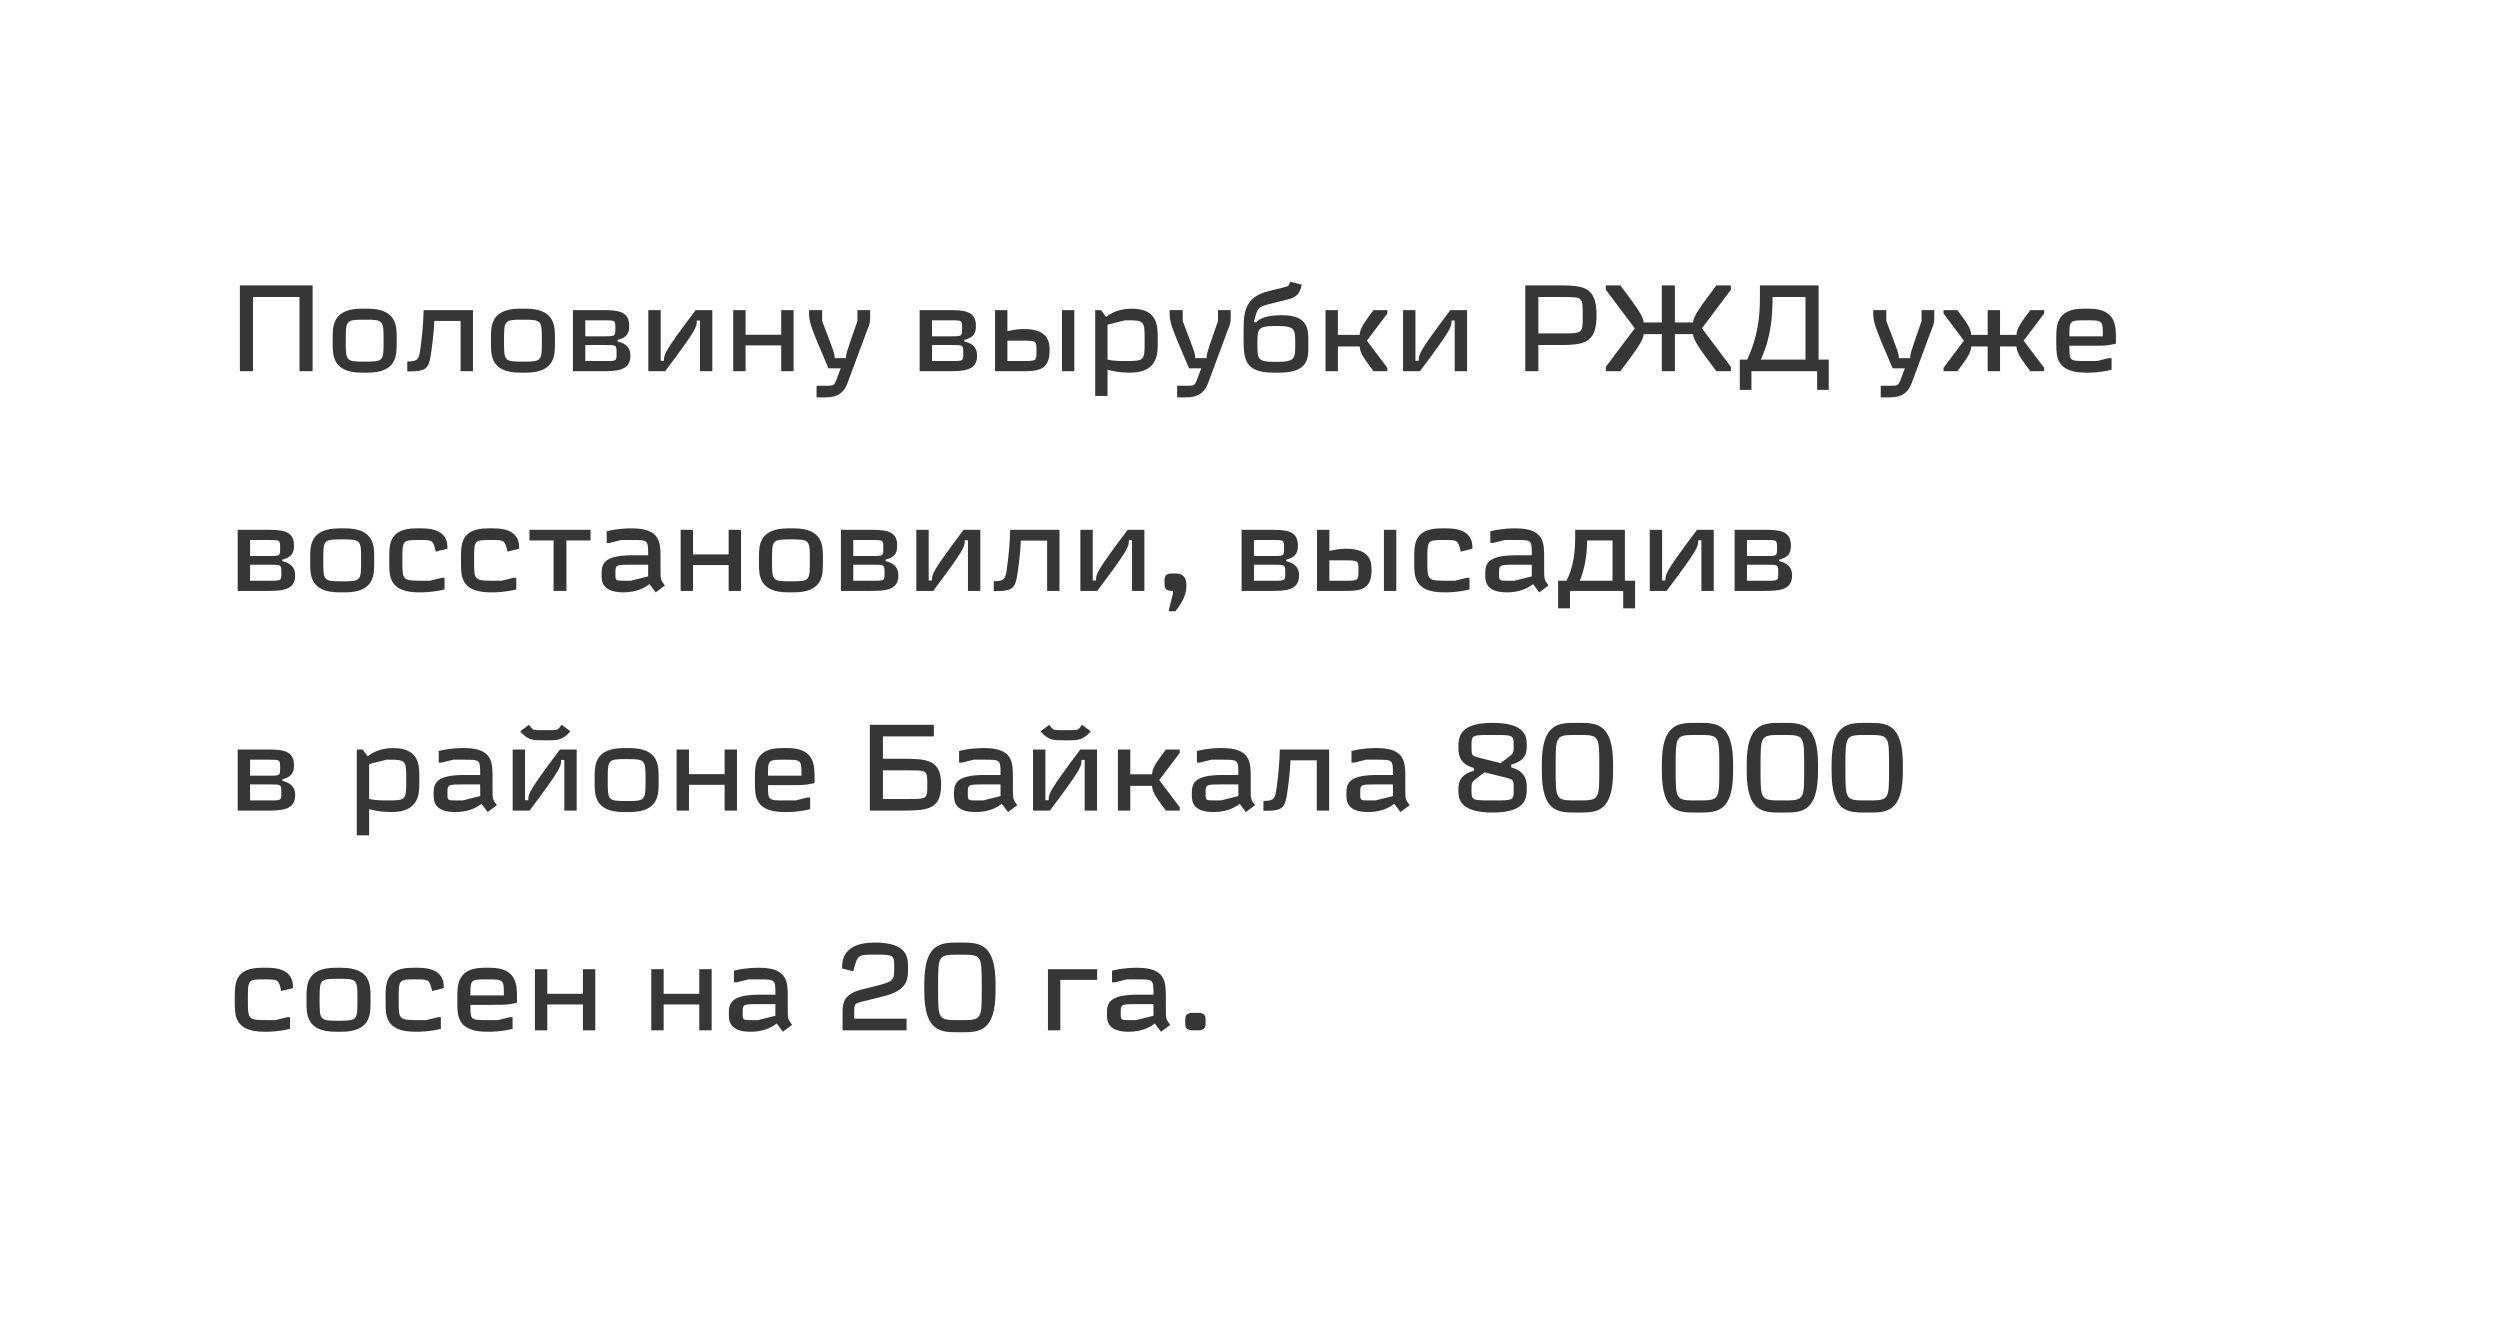 <svg width="330" height="176" viewBox="0 0 330 176" fill="none" xmlns="http://www.w3.org/2000/svg">
<g filter="url(#filter0_d)">
<rect x="14" y="10" width="302" height="148" rx="8" fill="white"/>
<path d="M31.664 33.672V45H33.392V35.208H39.536V45H41.264V33.672H31.664ZM45.642 40.968C45.642 38.28 45.642 38.2 48.138 38.2C50.634 38.2 50.634 38.28 50.634 40.968C50.634 43.656 50.634 43.736 48.138 43.736C45.642 43.736 45.642 43.656 45.642 40.968ZM43.914 41.352C43.914 42.888 43.914 45.192 47.754 45.192H48.522C52.362 45.192 52.362 42.888 52.362 41.352V40.584C52.362 39.048 52.362 36.744 48.522 36.744H47.754C43.914 36.744 43.914 39.048 43.914 40.584V41.352ZM60.799 38.36V45H62.431V36.936H55.919C55.871 38.6 55.775 39.976 55.487 42.056C55.295 43.448 55.135 43.72 53.759 43.72V45.032C56.351 45.032 56.623 44.728 56.943 42.344C57.183 40.584 57.295 39.352 57.327 38.36H60.799ZM66.532 40.968C66.532 38.28 66.532 38.2 69.028 38.2C71.525 38.2 71.525 38.28 71.525 40.968C71.525 43.656 71.525 43.736 69.028 43.736C66.532 43.736 66.532 43.656 66.532 40.968ZM64.805 41.352C64.805 42.888 64.805 45.192 68.644 45.192H69.412C73.252 45.192 73.252 42.888 73.252 41.352V40.584C73.252 39.048 73.252 36.744 69.412 36.744H68.644C64.805 36.744 64.805 39.048 64.805 40.584V41.352ZM75.626 45H79.354C81.274 45 83.21 45 83.21 42.984C83.21 42.312 83.05 41.448 81.514 41.064V40.872C83.05 40.488 83.05 39.624 83.05 38.952C83.05 36.936 81.274 36.936 79.354 36.936H75.626V45ZM79.946 41.544C81.37 41.544 81.386 41.544 81.386 42.6C81.386 43.64 81.386 43.656 79.946 43.656H77.258V41.544H79.946ZM79.786 38.28C81.21 38.28 81.226 38.28 81.226 39.336C81.226 40.376 81.226 40.392 79.786 40.392H77.258V38.28H79.786ZM87.803 45C91.979 39.448 91.979 39.16 91.979 38.312H92.395V45H94.027V36.936H91.819C87.643 42.488 87.643 42.776 87.643 43.624H87.211V36.936H85.579V45H87.803ZM103.118 36.936V40.184H98.414V36.936H96.782V45H98.414V41.592H103.118V45H104.75V36.936H103.118ZM110.173 43.272C110.173 42.696 110.173 42.696 108.525 38.376V36.936H106.797C106.797 38.616 106.797 38.616 109.357 44.616H110.973L110.397 46.152C110.093 46.92 109.965 46.92 109.053 46.92H107.789V48.456H108.621C109.869 48.456 111.117 48.408 111.837 46.664L114.493 39.512C114.861 38.616 114.861 38.616 114.861 37.256V36.936H113.181V38.376C111.661 42.728 111.677 42.728 111.677 43.272H110.173ZM121.392 45H125.12C127.04 45 128.976 45 128.976 42.984C128.976 42.312 128.816 41.448 127.28 41.064V40.872C128.816 40.488 128.816 39.624 128.816 38.952C128.816 36.936 127.04 36.936 125.12 36.936H121.392V45ZM125.712 41.544C127.136 41.544 127.152 41.544 127.152 42.6C127.152 43.64 127.152 43.656 125.712 43.656H123.024V41.544H125.712ZM125.552 38.28C126.976 38.28 126.992 38.28 126.992 39.336C126.992 40.376 126.992 40.392 125.552 40.392H123.024V38.28H125.552ZM140.177 36.936V45H141.809V36.936H140.177ZM131.345 45H134.801C136.817 45 138.545 45 138.545 42.312C138.545 41.352 138.545 39.432 135.185 39.432C134.513 39.432 133.745 39.528 132.977 39.72V36.936H131.345V45ZM134.993 40.968C136.817 40.968 136.817 40.968 136.817 42.312C136.817 43.656 136.817 43.656 134.993 43.656H132.977V40.968H134.993ZM144.564 36.936V48.264H146.196V44.808C146.964 45 147.732 45.192 149.172 45.192C152.82 45.192 152.82 42.696 152.82 41.352V40.584C152.82 39.048 152.82 36.744 149.364 36.744C147.444 36.744 146.388 37.544 146.004 37.832L145.332 36.936H144.564ZM151.092 40.968C151.092 43.64 151.092 43.656 148.5 43.656C147.924 43.656 146.964 43.656 146.196 43.464V38.856L148.5 38.28H148.772C151.092 38.28 151.092 38.376 151.092 40.968ZM157.767 43.272C157.767 42.696 157.767 42.696 156.119 38.376V36.936H154.391C154.391 38.616 154.391 38.616 156.951 44.616H158.567L157.991 46.152C157.687 46.92 157.559 46.92 156.647 46.92H155.383V48.456H156.215C157.463 48.456 158.711 48.408 159.431 46.664L162.087 39.512C162.455 38.616 162.455 38.616 162.455 37.256V36.936H160.775V38.376C159.255 42.728 159.271 42.728 159.271 43.272H157.767ZM169.721 35.592C170.585 35.384 171.433 35.16 171.737 33.96L171.833 33.576L170.297 33.192C170.105 33.768 170.121 33.768 169.337 33.96L167.417 34.44C164.153 35.256 164.153 37.416 164.153 39.912V40.536C164.153 43.224 164.153 45.192 168.089 45.192H168.857C172.697 45.192 172.697 43.272 172.697 41.832V40.968C172.697 39.528 172.697 37.608 169.241 37.608C166.937 37.608 166.169 38.136 165.817 38.568L165.529 38.472C166.009 36.552 166.009 36.52 167.801 36.072L169.721 35.592ZM168.473 39.032C170.969 39.032 170.969 39.384 170.969 41.4C170.969 43.416 170.969 43.768 168.345 43.768C165.977 43.768 165.977 43.416 165.977 41.4C165.977 39.384 165.977 39.032 168.473 39.032ZM183.13 37.384V36.936H181.306C180.154 38.472 179.482 39.368 179.482 40.2H176.602V36.936H174.97V45H176.602V41.736H179.482C179.482 42.568 180.154 43.464 181.306 45H183.13V44.552L180.426 40.968L183.13 37.384ZM187.428 45C191.604 39.448 191.604 39.16 191.604 38.312H192.02V45H193.652V36.936H191.444C187.268 42.488 187.268 42.776 187.268 43.624H186.836V36.936H185.204V45H187.428ZM203.064 35.208H206.424C208.888 35.208 208.92 35.208 208.92 37.608C208.92 39.976 208.92 40.008 206.424 40.008H203.064V35.208ZM201.336 45H203.064V41.544H205.272C208.92 41.544 210.744 41.544 210.744 37.608C210.744 33.672 208.92 33.672 205.272 33.672H201.336V45ZM211.967 44.424V45H213.887C215.903 42.312 216.959 40.904 216.959 40.104H219.359V45H221.087V40.104H223.487C223.487 40.904 224.543 42.312 226.559 45H228.479V44.424L224.655 39.336L228.479 34.248V33.672H226.559C224.543 36.36 223.487 37.768 223.487 38.568H221.087V33.672H219.359V38.568H216.959C216.959 37.768 215.903 36.36 213.887 33.672H211.967V34.248L215.791 39.336L211.967 44.424ZM233.974 35.208H238.326V43.464H232.438C233.814 40.392 233.974 37.736 233.974 35.208ZM239.862 45V47.464H241.398V43.464H240.054V33.672H232.31V35.208C232.31 37.736 232.07 40.376 230.63 43.464H229.654V47.464H231.19V45H239.862ZM250.642 43.272C250.642 42.696 250.642 42.696 248.994 38.376V36.936H247.266C247.266 38.616 247.266 38.616 249.826 44.616H251.442L250.866 46.152C250.562 46.92 250.434 46.92 249.522 46.92H248.258V48.456H249.09C250.338 48.456 251.586 48.408 252.306 46.664L254.962 39.512C255.33 38.616 255.33 38.616 255.33 37.256V36.936H253.65V38.376C252.13 42.728 252.146 42.728 252.146 43.272H250.642ZM262.372 36.936V40.2H260.196C260.196 39.368 259.524 38.472 258.372 36.936H256.548V37.384L259.236 40.968L256.548 44.552V45H258.372C259.524 43.464 260.196 42.568 260.196 41.736H262.372V45H264.004V41.736H266.18C266.18 42.568 266.852 43.464 268.004 45H269.828V44.552L267.124 40.968L269.828 37.384V36.936H268.004C266.852 38.472 266.18 39.368 266.18 40.2H264.004V36.936H262.372ZM275.366 43.656C273.158 43.656 273.158 43.656 273.158 41.64H275.366C277.67 41.64 278.054 41.64 278.918 41.448L279.302 41.352V40.584C279.302 39.048 279.302 36.744 275.75 36.744H274.982C271.43 36.744 271.43 39.048 271.43 40.584V41.352C271.43 43.08 271.43 45.192 275.366 45.192C276.038 45.192 277.19 45.192 278.726 44.808V43.272H278.342L276.806 43.656H275.366ZM273.158 40.392C273.158 38.28 273.158 38.28 275.366 38.28C277.574 38.28 277.574 38.28 277.574 40.392H273.158ZM31.376 74H35.104C37.024 74 38.96 74 38.96 71.984C38.96 71.312 38.8 70.448 37.264 70.064V69.872C38.8 69.488 38.8 68.624 38.8 67.952C38.8 65.936 37.024 65.936 35.104 65.936H31.376V74ZM35.696 70.544C37.12 70.544 37.136 70.544 37.136 71.6C37.136 72.64 37.136 72.656 35.696 72.656H33.008V70.544H35.696ZM35.536 67.28C36.96 67.28 36.976 67.28 36.976 68.336C36.976 69.376 36.976 69.392 35.536 69.392H33.008V67.28H35.536ZM42.673 69.968C42.673 67.28 42.673 67.2 45.169 67.2C47.665 67.2 47.665 67.28 47.665 69.968C47.665 72.656 47.665 72.736 45.169 72.736C42.673 72.736 42.673 72.656 42.673 69.968ZM40.945 70.352C40.945 71.888 40.945 74.192 44.785 74.192H45.553C49.393 74.192 49.393 71.888 49.393 70.352V69.584C49.393 68.048 49.393 65.744 45.553 65.744H44.785C40.945 65.744 40.945 68.048 40.945 69.584V70.352ZM55.319 74.192C55.895 74.192 57.143 74.192 58.679 73.808V72.272H58.295L56.743 72.656H55.895C53.111 72.656 53.111 72.656 53.111 69.968C53.111 67.28 53.111 67.28 55.319 67.28C57.143 67.28 57.143 67.28 57.527 68.816L59.063 68.432C59.063 67.664 59.063 65.744 55.703 65.744H54.935C51.383 65.744 51.383 67.856 51.383 69.584V70.352C51.383 72.08 51.383 74.192 55.319 74.192ZM64.787 74.192C65.363 74.192 66.611 74.192 68.147 73.808V72.272H67.763L66.211 72.656H65.363C62.579 72.656 62.579 72.656 62.579 69.968C62.579 67.28 62.579 67.28 64.787 67.28C66.611 67.28 66.611 67.28 66.995 68.816L68.531 68.432C68.531 67.664 68.531 65.744 65.171 65.744H64.403C60.851 65.744 60.851 67.856 60.851 69.584V70.352C60.851 72.08 60.851 74.192 64.787 74.192ZM77.952 65.936H69.888V67.344H73.072V74H74.768V67.344H77.952V65.936ZM86.548 74.192L87.764 73.28C87.188 72.512 87.188 72.512 87.188 70.928V69.584C87.188 67.664 87.188 65.744 83.444 65.744C82.868 65.744 81.62 65.744 80.084 66.128V67.664H80.468L82.004 67.28H83.444C85.556 67.28 85.556 67.28 85.556 69.296H83.444C79.412 69.296 79.412 70.64 79.412 71.888C79.412 72.656 79.412 74.192 82.292 74.192C84.276 74.192 85.348 73.392 85.732 73.104L86.548 74.192ZM81.236 71.696C81.236 70.544 81.236 70.544 83.444 70.544H85.556V72.08L83.252 72.656H82.388C81.236 72.656 81.236 72.656 81.236 71.696ZM96.181 65.936V69.184H91.477V65.936H89.845V74H91.477V70.592H96.181V74H97.813V65.936H96.181ZM101.908 69.968C101.908 67.28 101.908 67.2 104.404 67.2C106.9 67.2 106.9 67.28 106.9 69.968C106.9 72.656 106.9 72.736 104.404 72.736C101.908 72.736 101.908 72.656 101.908 69.968ZM100.18 70.352C100.18 71.888 100.18 74.192 104.02 74.192H104.788C108.628 74.192 108.628 71.888 108.628 70.352V69.584C108.628 68.048 108.628 65.744 104.788 65.744H104.02C100.18 65.744 100.18 68.048 100.18 69.584V70.352ZM111.001 74H114.729C116.649 74 118.585 74 118.585 71.984C118.585 71.312 118.425 70.448 116.889 70.064V69.872C118.425 69.488 118.425 68.624 118.425 67.952C118.425 65.936 116.649 65.936 114.729 65.936H111.001V74ZM115.321 70.544C116.745 70.544 116.761 70.544 116.761 71.6C116.761 72.64 116.761 72.656 115.321 72.656H112.633V70.544H115.321ZM115.161 67.28C116.585 67.28 116.601 67.28 116.601 68.336C116.601 69.376 116.601 69.392 115.161 69.392H112.633V67.28H115.161ZM123.178 74C127.354 68.448 127.354 68.16 127.354 67.312H127.77V74H129.402V65.936H127.194C123.018 71.488 123.018 71.776 123.018 72.624H122.586V65.936H120.954V74H123.178ZM138.221 67.36V74H139.853V65.936H133.341C133.293 67.6 133.197 68.976 132.909 71.056C132.717 72.448 132.557 72.72 131.181 72.72V74.032C133.773 74.032 134.045 73.728 134.365 71.344C134.605 69.584 134.717 68.352 134.749 67.36H138.221ZM144.834 74C149.01 68.448 149.01 68.16 149.01 67.312H149.426V74H151.058V65.936H148.85C144.674 71.488 144.674 71.776 144.674 72.624H144.242V65.936H142.61V74H144.834ZM154.294 76.496V76.688H155.158C155.734 75.92 156.598 74.768 156.598 73.424V73.232C156.598 72.848 156.598 71.696 155.158 71.696H154.678C153.718 71.696 153.718 72.272 153.718 72.656V73.04C153.718 73.424 153.718 74 154.678 74H154.822V74.384L154.294 76.496ZM163.892 74H167.62C169.54 74 171.476 74 171.476 71.984C171.476 71.312 171.316 70.448 169.78 70.064V69.872C171.316 69.488 171.316 68.624 171.316 67.952C171.316 65.936 169.54 65.936 167.62 65.936H163.892V74ZM168.212 70.544C169.636 70.544 169.652 70.544 169.652 71.6C169.652 72.64 169.652 72.656 168.212 72.656H165.524V70.544H168.212ZM168.052 67.28C169.476 67.28 169.492 67.28 169.492 68.336C169.492 69.376 169.492 69.392 168.052 69.392H165.524V67.28H168.052ZM182.677 65.936V74H184.309V65.936H182.677ZM173.845 74H177.301C179.317 74 181.045 74 181.045 71.312C181.045 70.352 181.045 68.432 177.685 68.432C177.013 68.432 176.245 68.528 175.477 68.72V65.936H173.845V74ZM177.493 69.968C179.317 69.968 179.317 69.968 179.317 71.312C179.317 72.656 179.317 72.656 177.493 72.656H175.477V69.968H177.493ZM190.616 74.192C191.192 74.192 192.44 74.192 193.976 73.808V72.272H193.592L192.04 72.656H191.192C188.408 72.656 188.408 72.656 188.408 69.968C188.408 67.28 188.408 67.28 190.616 67.28C192.44 67.28 192.44 67.28 192.824 68.816L194.36 68.432C194.36 67.664 194.36 65.744 191 65.744H190.232C186.68 65.744 186.68 67.856 186.68 69.584V70.352C186.68 72.08 186.68 74.192 190.616 74.192ZM203.188 74.192L204.404 73.28C203.828 72.512 203.828 72.512 203.828 70.928V69.584C203.828 67.664 203.828 65.744 200.084 65.744C199.508 65.744 198.26 65.744 196.724 66.128V67.664H197.108L198.644 67.28H200.084C202.196 67.28 202.196 67.28 202.196 69.296H200.084C196.052 69.296 196.052 70.64 196.052 71.888C196.052 72.656 196.052 74.192 198.932 74.192C200.916 74.192 201.988 73.392 202.372 73.104L203.188 74.192ZM197.876 71.696C197.876 70.544 197.876 70.544 200.084 70.544H202.196V72.08L199.892 72.656H199.028C197.876 72.656 197.876 72.656 197.876 71.696ZM207.237 74H214.261V76.304H215.829V72.656H214.485V65.936H207.925V66.896C207.925 68.8 207.717 70.832 206.773 72.656H205.669V76.304H207.237V74ZM209.493 67.344H212.853V72.656H208.533C209.301 70.816 209.493 68.864 209.493 67.344ZM219.991 74C224.167 68.448 224.167 68.16 224.167 67.312H224.583V74H226.215V65.936H224.007C219.831 71.488 219.831 71.776 219.831 72.624H219.399V65.936H217.767V74H219.991ZM228.97 74H232.698C234.618 74 236.554 74 236.554 71.984C236.554 71.312 236.394 70.448 234.858 70.064V69.872C236.394 69.488 236.394 68.624 236.394 67.952C236.394 65.936 234.618 65.936 232.698 65.936H228.97V74ZM233.29 70.544C234.714 70.544 234.73 70.544 234.73 71.6C234.73 72.64 234.73 72.656 233.29 72.656H230.602V70.544H233.29ZM233.13 67.28C234.554 67.28 234.57 67.28 234.57 68.336C234.57 69.376 234.57 69.392 233.13 69.392H230.602V67.28H233.13ZM31.376 103H35.104C37.024 103 38.96 103 38.96 100.984C38.96 100.312 38.8 99.448 37.264 99.064V98.872C38.8 98.488 38.8 97.624 38.8 96.952C38.8 94.936 37.024 94.936 35.104 94.936H31.376V103ZM35.696 99.544C37.12 99.544 37.136 99.544 37.136 100.6C37.136 101.64 37.136 101.656 35.696 101.656H33.008V99.544H35.696ZM35.536 96.28C36.96 96.28 36.976 96.28 36.976 97.336C36.976 98.376 36.976 98.392 35.536 98.392H33.008V96.28H35.536ZM47.095 94.936V106.264H48.727V102.808C49.495 103 50.263 103.192 51.703 103.192C55.351 103.192 55.351 100.696 55.351 99.352V98.584C55.351 97.048 55.351 94.744 51.895 94.744C49.975 94.744 48.919 95.544 48.535 95.832L47.863 94.936H47.095ZM53.623 98.968C53.623 101.64 53.623 101.656 51.031 101.656C50.455 101.656 49.495 101.656 48.727 101.464V96.856L51.031 96.28H51.303C53.623 96.28 53.623 96.376 53.623 98.968ZM64.376 103.192L65.592 102.28C65.016 101.512 65.016 101.512 65.016 99.928V98.584C65.016 96.664 65.016 94.744 61.272 94.744C60.696 94.744 59.448 94.744 57.912 95.128V96.664H58.296L59.832 96.28H61.272C63.384 96.28 63.384 96.28 63.384 98.296H61.272C57.24 98.296 57.24 99.64 57.24 100.888C57.24 101.656 57.24 103.192 60.12 103.192C62.104 103.192 63.176 102.392 63.56 102.104L64.376 103.192ZM59.064 100.696C59.064 99.544 59.064 99.544 61.272 99.544H63.384V101.08L61.08 101.656H60.216C59.064 101.656 59.064 101.656 59.064 100.696ZM72.425 93.72C73.513 93.72 74.281 93.72 75.289 92.536L74.137 91.672C73.625 92.376 73.609 92.376 72.729 92.376H71.225C70.361 92.376 70.345 92.376 69.817 91.672L68.665 92.536C69.673 93.72 70.441 93.72 71.529 93.72H72.425ZM69.897 103C74.073 97.448 74.073 97.16 74.073 96.312H74.489V103H76.121V94.936H73.913C69.737 100.488 69.737 100.776 69.737 101.624H69.305V94.936H67.673V103H69.897ZM80.22 98.968C80.22 96.28 80.22 96.2 82.716 96.2C85.212 96.2 85.212 96.28 85.212 98.968C85.212 101.656 85.212 101.736 82.716 101.736C80.22 101.736 80.22 101.656 80.22 98.968ZM78.492 99.352C78.492 100.888 78.492 103.192 82.332 103.192H83.1C86.94 103.192 86.94 100.888 86.94 99.352V98.584C86.94 97.048 86.94 94.744 83.1 94.744H82.332C78.492 94.744 78.492 97.048 78.492 98.584V99.352ZM95.65 94.936V98.184H90.945V94.936H89.314V103H90.945V99.592H95.65V103H97.281V94.936H95.65ZM103.584 101.656C101.376 101.656 101.376 101.656 101.376 99.64H103.584C105.888 99.64 106.272 99.64 107.136 99.448L107.52 99.352V98.584C107.52 97.048 107.52 94.744 103.968 94.744H103.2C99.648 94.744 99.648 97.048 99.648 98.584V99.352C99.648 101.08 99.648 103.192 103.584 103.192C104.256 103.192 105.408 103.192 106.944 102.808V101.272H106.56L105.024 101.656H103.584ZM101.376 98.392C101.376 96.28 101.376 96.28 103.584 96.28C105.792 96.28 105.792 96.28 105.792 98.392H101.376ZM116.548 96.152V93.208H123.268V91.672H114.82V103H118.852C122.404 103 124.228 102.92 124.228 99.576C124.228 96.232 122.404 96.152 118.852 96.152H116.548ZM116.548 97.688H120.004C122.372 97.688 122.404 97.688 122.404 99.576C122.404 101.432 122.404 101.464 120.004 101.464H116.548V97.688ZM133.063 103.192L134.279 102.28C133.703 101.512 133.703 101.512 133.703 99.928V98.584C133.703 96.664 133.703 94.744 129.959 94.744C129.383 94.744 128.135 94.744 126.599 95.128V96.664H126.983L128.519 96.28H129.959C132.071 96.28 132.071 96.28 132.071 98.296H129.959C125.927 98.296 125.927 99.64 125.927 100.888C125.927 101.656 125.927 103.192 128.807 103.192C130.791 103.192 131.863 102.392 132.247 102.104L133.063 103.192ZM127.751 100.696C127.751 99.544 127.751 99.544 129.959 99.544H132.071V101.08L129.767 101.656H128.903C127.751 101.656 127.751 101.656 127.751 100.696ZM141.112 93.72C142.2 93.72 142.968 93.72 143.976 92.536L142.824 91.672C142.312 92.376 142.296 92.376 141.416 92.376H139.912C139.048 92.376 139.032 92.376 138.504 91.672L137.352 92.536C138.36 93.72 139.128 93.72 140.216 93.72H141.112ZM138.584 103C142.76 97.448 142.76 97.16 142.76 96.312H143.176V103H144.808V94.936H142.6C138.424 100.488 138.424 100.776 138.424 101.624H137.992V94.936H136.36V103H138.584ZM155.724 95.384V94.936H153.9C152.748 96.472 152.076 97.368 152.076 98.2H149.196V94.936H147.564V103H149.196V99.736H152.076C152.076 100.568 152.748 101.464 153.9 103H155.724V102.552L153.02 98.968L155.724 95.384ZM164.454 103.192L165.67 102.28C165.094 101.512 165.094 101.512 165.094 99.928V98.584C165.094 96.664 165.094 94.744 161.35 94.744C160.774 94.744 159.526 94.744 157.99 95.128V96.664H158.374L159.91 96.28H161.35C163.462 96.28 163.462 96.28 163.462 98.296H161.35C157.318 98.296 157.318 99.64 157.318 100.888C157.318 101.656 157.318 103.192 160.198 103.192C162.182 103.192 163.254 102.392 163.638 102.104L164.454 103.192ZM159.142 100.696C159.142 99.544 159.142 99.544 161.35 99.544H163.462V101.08L161.158 101.656H160.294C159.142 101.656 159.142 101.656 159.142 100.696ZM173.815 96.36V103H175.447V94.936H168.935C168.887 96.6 168.791 97.976 168.503 100.056C168.311 101.448 168.151 101.72 166.775 101.72V103.032C169.367 103.032 169.639 102.728 169.959 100.344C170.199 98.584 170.311 97.352 170.343 96.36H173.815ZM184.86 103.192L186.076 102.28C185.5 101.512 185.5 101.512 185.5 99.928V98.584C185.5 96.664 185.5 94.744 181.756 94.744C181.18 94.744 179.932 94.744 178.396 95.128V96.664H178.78L180.316 96.28H181.756C183.868 96.28 183.868 96.28 183.868 98.296H181.756C177.724 98.296 177.724 99.64 177.724 100.888C177.724 101.656 177.724 103.192 180.604 103.192C182.588 103.192 183.66 102.392 184.044 102.104L184.86 103.192ZM179.548 100.696C179.548 99.544 179.548 99.544 181.756 99.544H183.868V101.08L181.564 101.656H180.7C179.548 101.656 179.548 101.656 179.548 100.696ZM199.486 96.92C201.534 96.408 201.534 95.128 201.534 94.36C201.534 93.4 201.534 91.416 197.022 91.416C192.51 91.416 192.51 93.4 192.51 94.744C192.51 95.32 192.51 96.856 194.558 97.368V97.752C192.51 98.264 192.51 99.544 192.51 100.312C192.51 101.272 192.51 103.256 197.022 103.256C201.534 103.256 201.534 101.272 201.534 99.928C201.534 99.352 201.534 97.816 199.486 97.304V96.92ZM195.39 96.056C194.238 95.768 194.238 95.768 194.238 94.456C194.238 93.016 194.238 93.016 197.022 93.016C199.806 93.016 199.806 93.016 199.806 94.456C199.806 95.432 199.806 95.432 198.846 96.152L198.078 96.728L195.39 96.056ZM198.654 98.616C199.806 98.904 199.806 98.904 199.806 100.216C199.806 101.656 199.806 101.656 197.022 101.656C194.238 101.656 194.238 101.656 194.238 100.216C194.238 99.24 194.238 99.24 195.198 98.52L195.966 97.944L198.654 98.616ZM208.033 91.416C205.729 91.416 203.521 91.48 203.521 96.856V97.816C203.521 103.256 205.729 103.256 208.033 103.256H208.417C210.721 103.256 212.929 103.256 212.929 97.816V96.856C212.929 91.48 210.721 91.416 208.417 91.416H208.033ZM205.345 97.144C205.345 93.016 205.345 93.016 208.225 93.016C211.105 93.016 211.105 93.016 211.105 97.144V97.528C211.105 101.656 211.105 101.656 208.225 101.656C205.345 101.656 205.345 101.656 205.345 97.528V97.144ZM223.877 91.416C221.573 91.416 219.365 91.48 219.365 96.856V97.816C219.365 103.256 221.573 103.256 223.877 103.256H224.261C226.565 103.256 228.773 103.256 228.773 97.816V96.856C228.773 91.48 226.565 91.416 224.261 91.416H223.877ZM221.189 97.144C221.189 93.016 221.189 93.016 224.069 93.016C226.949 93.016 226.949 93.016 226.949 97.144V97.528C226.949 101.656 226.949 101.656 224.069 101.656C221.189 101.656 221.189 101.656 221.189 97.528V97.144ZM235.08 91.416C232.776 91.416 230.568 91.48 230.568 96.856V97.816C230.568 103.256 232.776 103.256 235.08 103.256H235.464C237.768 103.256 239.976 103.256 239.976 97.816V96.856C239.976 91.48 237.768 91.416 235.464 91.416H235.08ZM232.392 97.144C232.392 93.016 232.392 93.016 235.272 93.016C238.152 93.016 238.152 93.016 238.152 97.144V97.528C238.152 101.656 238.152 101.656 235.272 101.656C232.392 101.656 232.392 101.656 232.392 97.528V97.144ZM246.283 91.416C243.979 91.416 241.771 91.48 241.771 96.856V97.816C241.771 103.256 243.979 103.256 246.283 103.256H246.667C248.971 103.256 251.179 103.256 251.179 97.816V96.856C251.179 91.48 248.971 91.416 246.667 91.416H246.283ZM243.595 97.144C243.595 93.016 243.595 93.016 246.475 93.016C249.355 93.016 249.355 93.016 249.355 97.144V97.528C249.355 101.656 249.355 101.656 246.475 101.656C243.595 101.656 243.595 101.656 243.595 97.528V97.144ZM34.928 132.192C35.504 132.192 36.752 132.192 38.288 131.808V130.272H37.904L36.352 130.656H35.504C32.72 130.656 32.72 130.656 32.72 127.968C32.72 125.28 32.72 125.28 34.928 125.28C36.752 125.28 36.752 125.28 37.136 126.816L38.672 126.432C38.672 125.664 38.672 123.744 35.312 123.744H34.544C30.992 123.744 30.992 125.856 30.992 127.584V128.352C30.992 130.08 30.992 132.192 34.928 132.192ZM42.189 127.968C42.189 125.28 42.189 125.2 44.685 125.2C47.181 125.2 47.181 125.28 47.181 127.968C47.181 130.656 47.181 130.736 44.685 130.736C42.189 130.736 42.189 130.656 42.189 127.968ZM40.461 128.352C40.461 129.888 40.461 132.192 44.301 132.192H45.069C48.909 132.192 48.909 129.888 48.909 128.352V127.584C48.909 126.048 48.909 123.744 45.069 123.744H44.301C40.461 123.744 40.461 126.048 40.461 127.584V128.352ZM54.834 132.192C55.41 132.192 56.658 132.192 58.194 131.808V130.272H57.81L56.258 130.656H55.41C52.626 130.656 52.626 130.656 52.626 127.968C52.626 125.28 52.626 125.28 54.834 125.28C56.658 125.28 56.658 125.28 57.042 126.816L58.578 126.432C58.578 125.664 58.578 123.744 55.218 123.744H54.45C50.898 123.744 50.898 125.856 50.898 127.584V128.352C50.898 130.08 50.898 132.192 54.834 132.192ZM64.303 130.656C62.095 130.656 62.095 130.656 62.095 128.64H64.303C66.607 128.64 66.991 128.64 67.855 128.448L68.239 128.352V127.584C68.239 126.048 68.239 123.744 64.687 123.744H63.919C60.367 123.744 60.367 126.048 60.367 127.584V128.352C60.367 130.08 60.367 132.192 64.303 132.192C64.975 132.192 66.127 132.192 67.663 131.808V130.272H67.279L65.743 130.656H64.303ZM62.095 127.392C62.095 125.28 62.095 125.28 64.303 125.28C66.511 125.28 66.511 125.28 66.511 127.392H62.095ZM76.946 123.936V127.184H72.242V123.936H70.61V132H72.242V128.592H76.946V132H78.578V123.936H76.946ZM92.306 123.936V127.184H87.602V123.936H85.97V132H87.602V128.592H92.306V132H93.938V123.936H92.306ZM103.345 132.192L104.561 131.28C103.985 130.512 103.985 130.512 103.985 128.928V127.584C103.985 125.664 103.985 123.744 100.241 123.744C99.665 123.744 98.416 123.744 96.88 124.128V125.664H97.264L98.8 125.28H100.241C102.353 125.28 102.353 125.28 102.353 127.296H100.241C96.209 127.296 96.209 128.64 96.209 129.888C96.209 130.656 96.209 132.192 99.088 132.192C101.073 132.192 102.145 131.392 102.529 131.104L103.345 132.192ZM98.032 129.696C98.032 128.544 98.032 128.544 100.241 128.544H102.353V130.08L100.049 130.656H99.184C98.032 130.656 98.032 130.656 98.032 129.696ZM115.442 120.416C111.154 120.416 111.154 122.976 111.154 123.744V123.84L112.626 124.224C113.202 122.016 113.202 122.016 115.442 122.016C118.034 122.016 118.034 122.016 118.034 123.744C118.034 125.376 118.034 125.536 115.634 126.144L113.714 126.624C111.218 127.248 111.218 128.576 111.218 129.728V132H119.666V130.464H112.754V129.728C112.754 128.48 112.754 128.48 113.906 128.192L116.594 127.52C119.858 126.704 119.858 125.28 119.858 123.76C119.858 122.4 119.858 120.416 115.442 120.416ZM126.517 120.416C124.213 120.416 122.005 120.48 122.005 125.856V126.816C122.005 132.256 124.213 132.256 126.517 132.256H126.901C129.205 132.256 131.413 132.256 131.413 126.816V125.856C131.413 120.48 129.205 120.416 126.901 120.416H126.517ZM123.829 126.144C123.829 122.016 123.829 122.016 126.709 122.016C129.589 122.016 129.589 122.016 129.589 126.144V126.528C129.589 130.656 129.589 130.656 126.709 130.656C123.829 130.656 123.829 130.656 123.829 126.528V126.144ZM144.825 123.936H138.329V132H139.961V125.344H144.825V123.936ZM153.251 132.192L154.467 131.28C153.891 130.512 153.891 130.512 153.891 128.928V127.584C153.891 125.664 153.891 123.744 150.147 123.744C149.571 123.744 148.323 123.744 146.787 124.128V125.664H147.171L148.707 125.28H150.147C152.259 125.28 152.259 125.28 152.259 127.296H150.147C146.115 127.296 146.115 128.64 146.115 129.888C146.115 130.656 146.115 132.192 148.995 132.192C150.979 132.192 152.051 131.392 152.435 131.104L153.251 132.192ZM147.939 129.696C147.939 128.544 147.939 128.544 150.147 128.544H152.259V130.08L149.955 130.656H149.091C147.939 130.656 147.939 130.656 147.939 129.696ZM157.412 129.696C156.452 129.696 156.452 130.272 156.452 130.656V131.04C156.452 131.424 156.452 132 157.412 132H158.18C159.14 132 159.14 131.424 159.14 131.04V130.656C159.14 130.272 159.14 129.696 158.18 129.696H157.412Z" fill="#363636"/>
<rect x="14.5" y="10.5" width="301" height="147" rx="7.5" stroke="white"/>
</g>
<defs>
<filter id="filter0_d" x="0" y="0" width="330" height="176" filterUnits="userSpaceOnUse" color-interpolation-filters="sRGB">
<feFlood flood-opacity="0" result="BackgroundImageFix"/>
<feColorMatrix in="SourceAlpha" type="matrix" values="0 0 0 0 0 0 0 0 0 0 0 0 0 0 0 0 0 0 127 0"/>
<feOffset dy="4"/>
<feGaussianBlur stdDeviation="7"/>
<feColorMatrix type="matrix" values="0 0 0 0 0.738 0 0 0 0 0.744 0 0 0 0 0.763 0 0 0 0.6 0"/>
<feBlend mode="normal" in2="BackgroundImageFix" result="effect1_dropShadow"/>
<feBlend mode="normal" in="SourceGraphic" in2="effect1_dropShadow" result="shape"/>
</filter>
</defs>
</svg>
